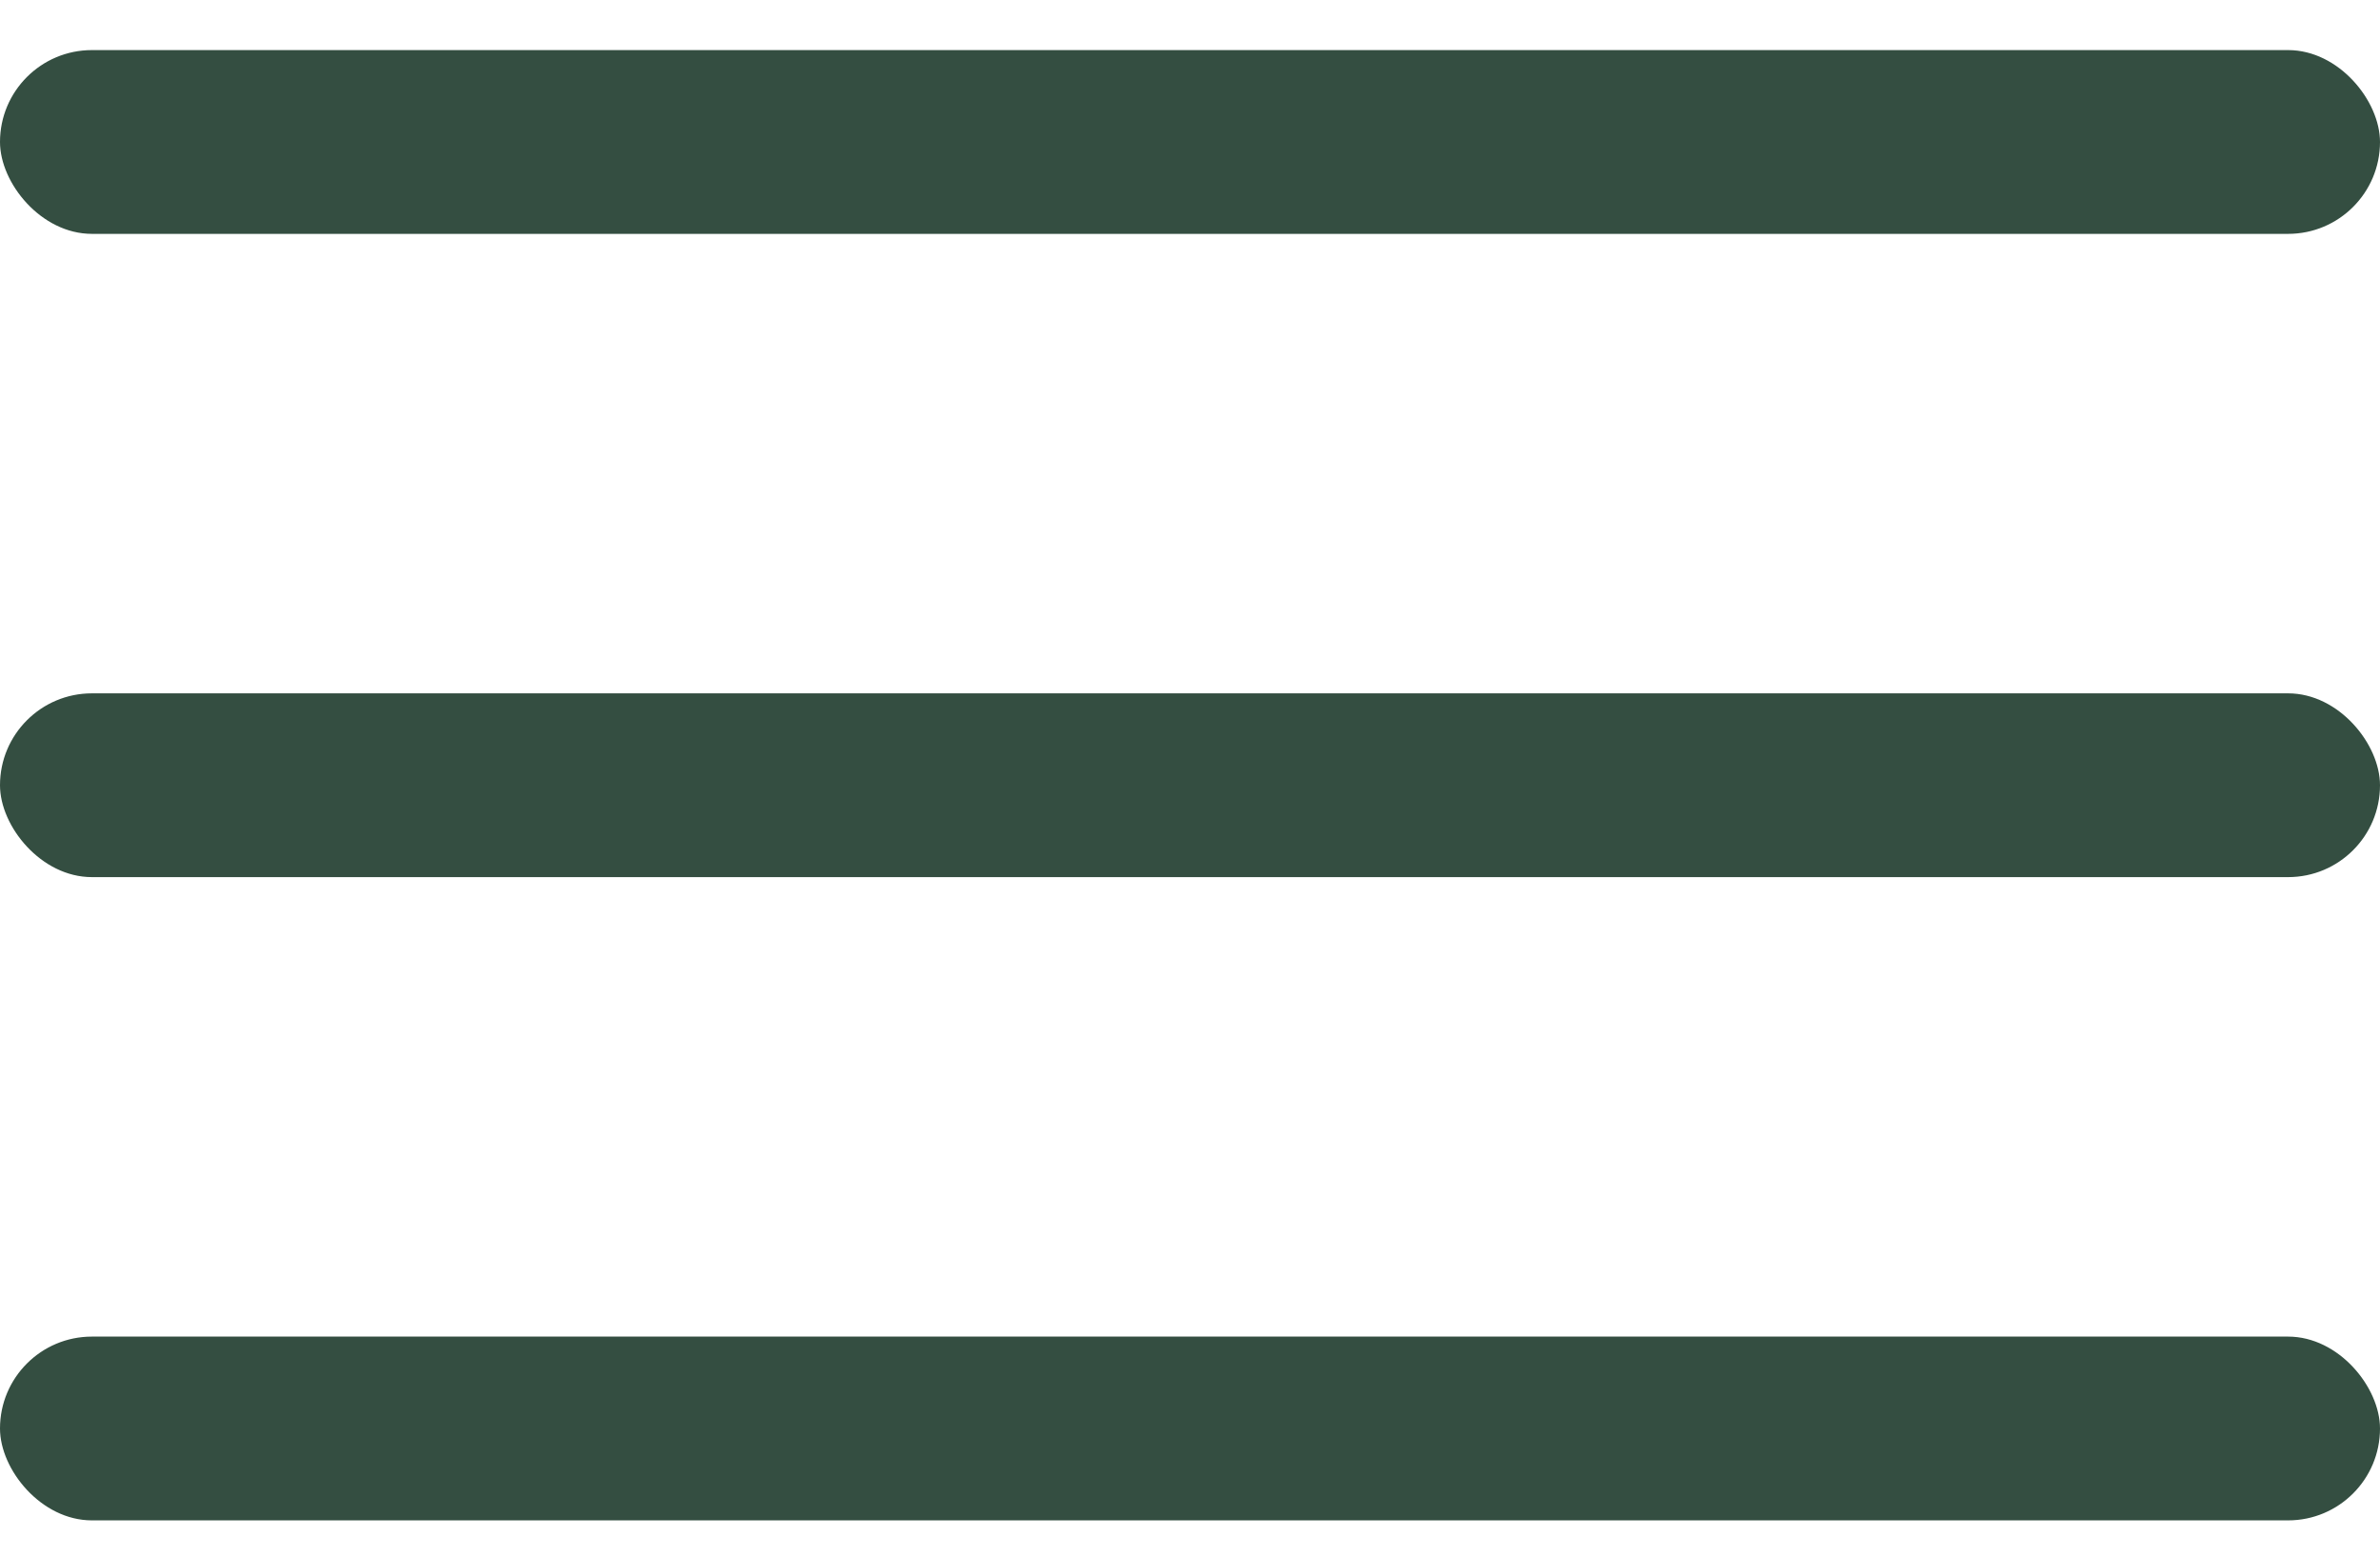 <svg width="26" height="17" viewBox="0 0 26 17" fill="none" xmlns="http://www.w3.org/2000/svg">
<g id="head">
<g id="&#208;&#188;&#208;&#181;&#208;&#189;&#209;&#142;">
<g id="Menu">
<rect id="Rectangle 2" y="0.547" width="26" height="2.007" rx="1.004" fill="#344E41"/>
<rect id="Rectangle 4" y="14.597" width="26" height="2.007" rx="1.004" fill="#344E41"/>
<rect id="Rectangle 3" y="7.572" width="26" height="2.007" rx="1.004" fill="#344E41"/>
</g>
</g>
</g>
</svg>
